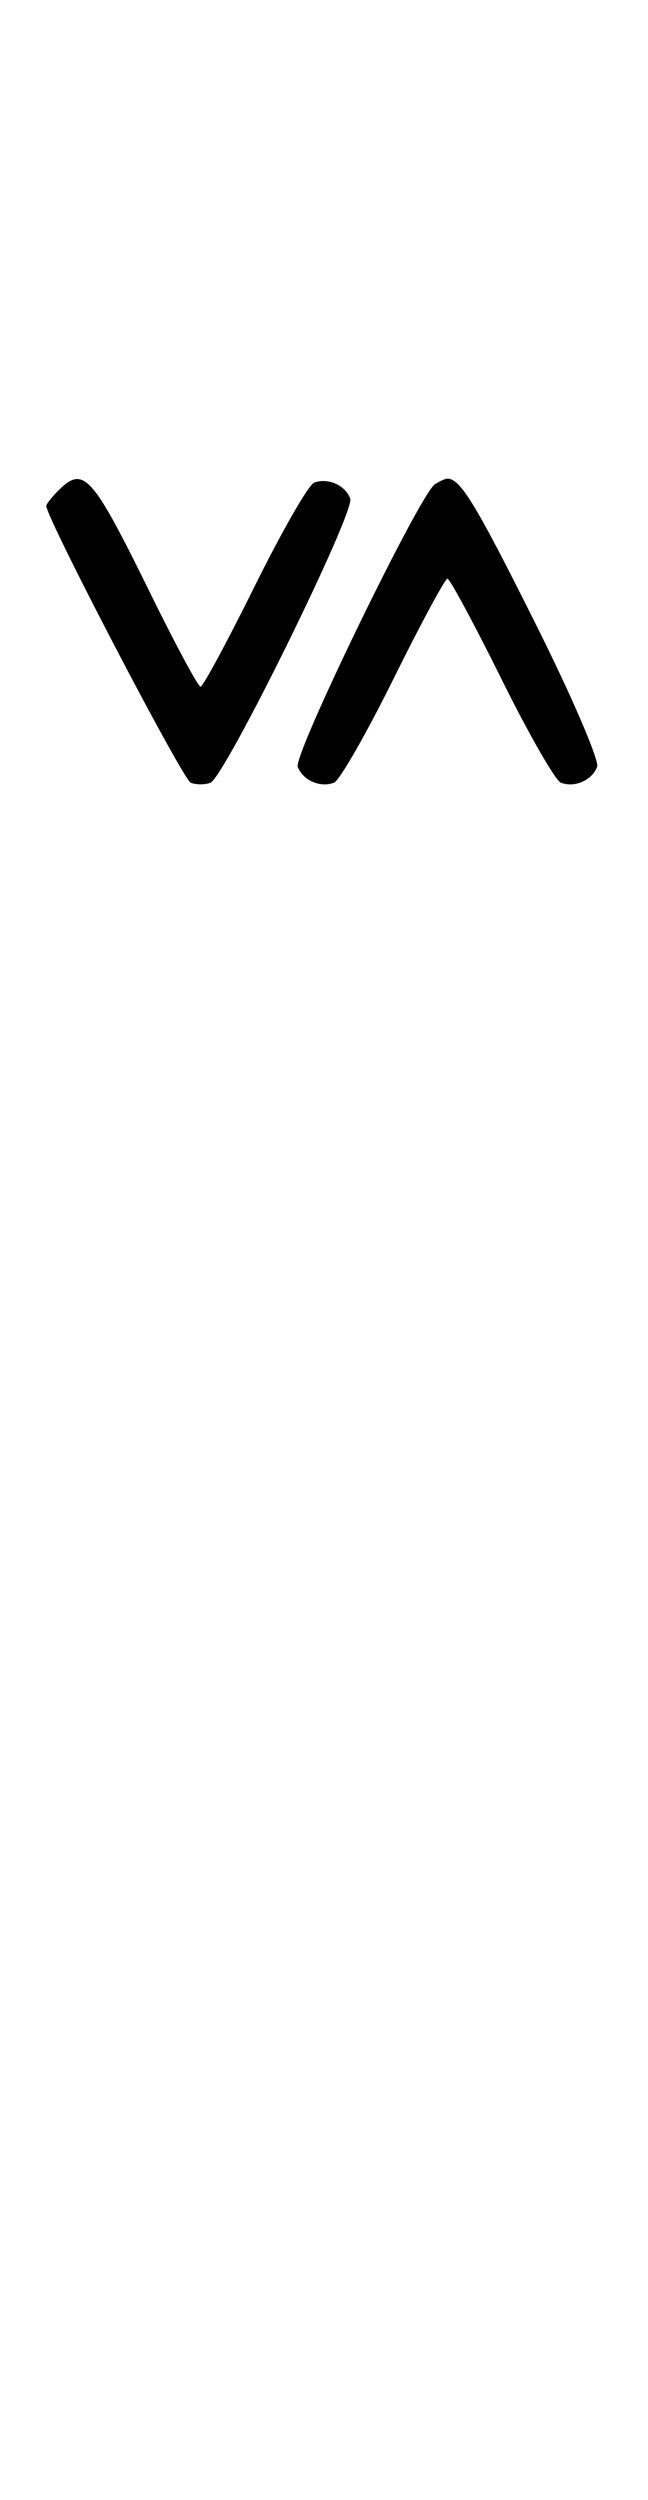 <svg xmlns="http://www.w3.org/2000/svg" width="84" height="324" viewBox="0 0 84 324" version="1.1">
	<path d="M 7.571 63.571 C 6.707 64.436, 6 65.332, 6 65.564 C 6 67.123, 23.710 101.058, 24.727 101.449 C 25.427 101.717, 26.573 101.717, 27.273 101.449 C 29.129 100.736, 46.063 66.328, 45.403 64.609 C 44.732 62.858, 42.483 61.877, 40.705 62.560 C 39.993 62.833, 36.520 68.894, 32.986 76.028 C 29.453 83.163, 26.308 89, 25.997 89 C 25.687 89, 22.748 83.534, 19.467 76.853 C 11.925 61.499, 10.847 60.296, 7.571 63.571 M 56.372 62.765 C 54.418 64.037, 38.003 97.844, 38.593 99.381 C 39.268 101.141, 41.513 102.124, 43.295 101.440 C 44.007 101.167, 47.480 95.106, 51.014 87.972 C 54.547 80.837, 57.691 75, 58 75 C 58.309 75, 61.453 80.837, 64.986 87.972 C 68.520 95.106, 71.993 101.167, 72.705 101.440 C 74.487 102.124, 76.732 101.141, 77.407 99.381 C 77.716 98.575, 74.096 90.173, 69.363 80.708 C 61.638 65.261, 59.672 62.031, 58 62.031 C 57.725 62.031, 56.992 62.361, 56.372 62.765 " stroke="none" fill="black" fill-rule="evenodd"/>
</svg>